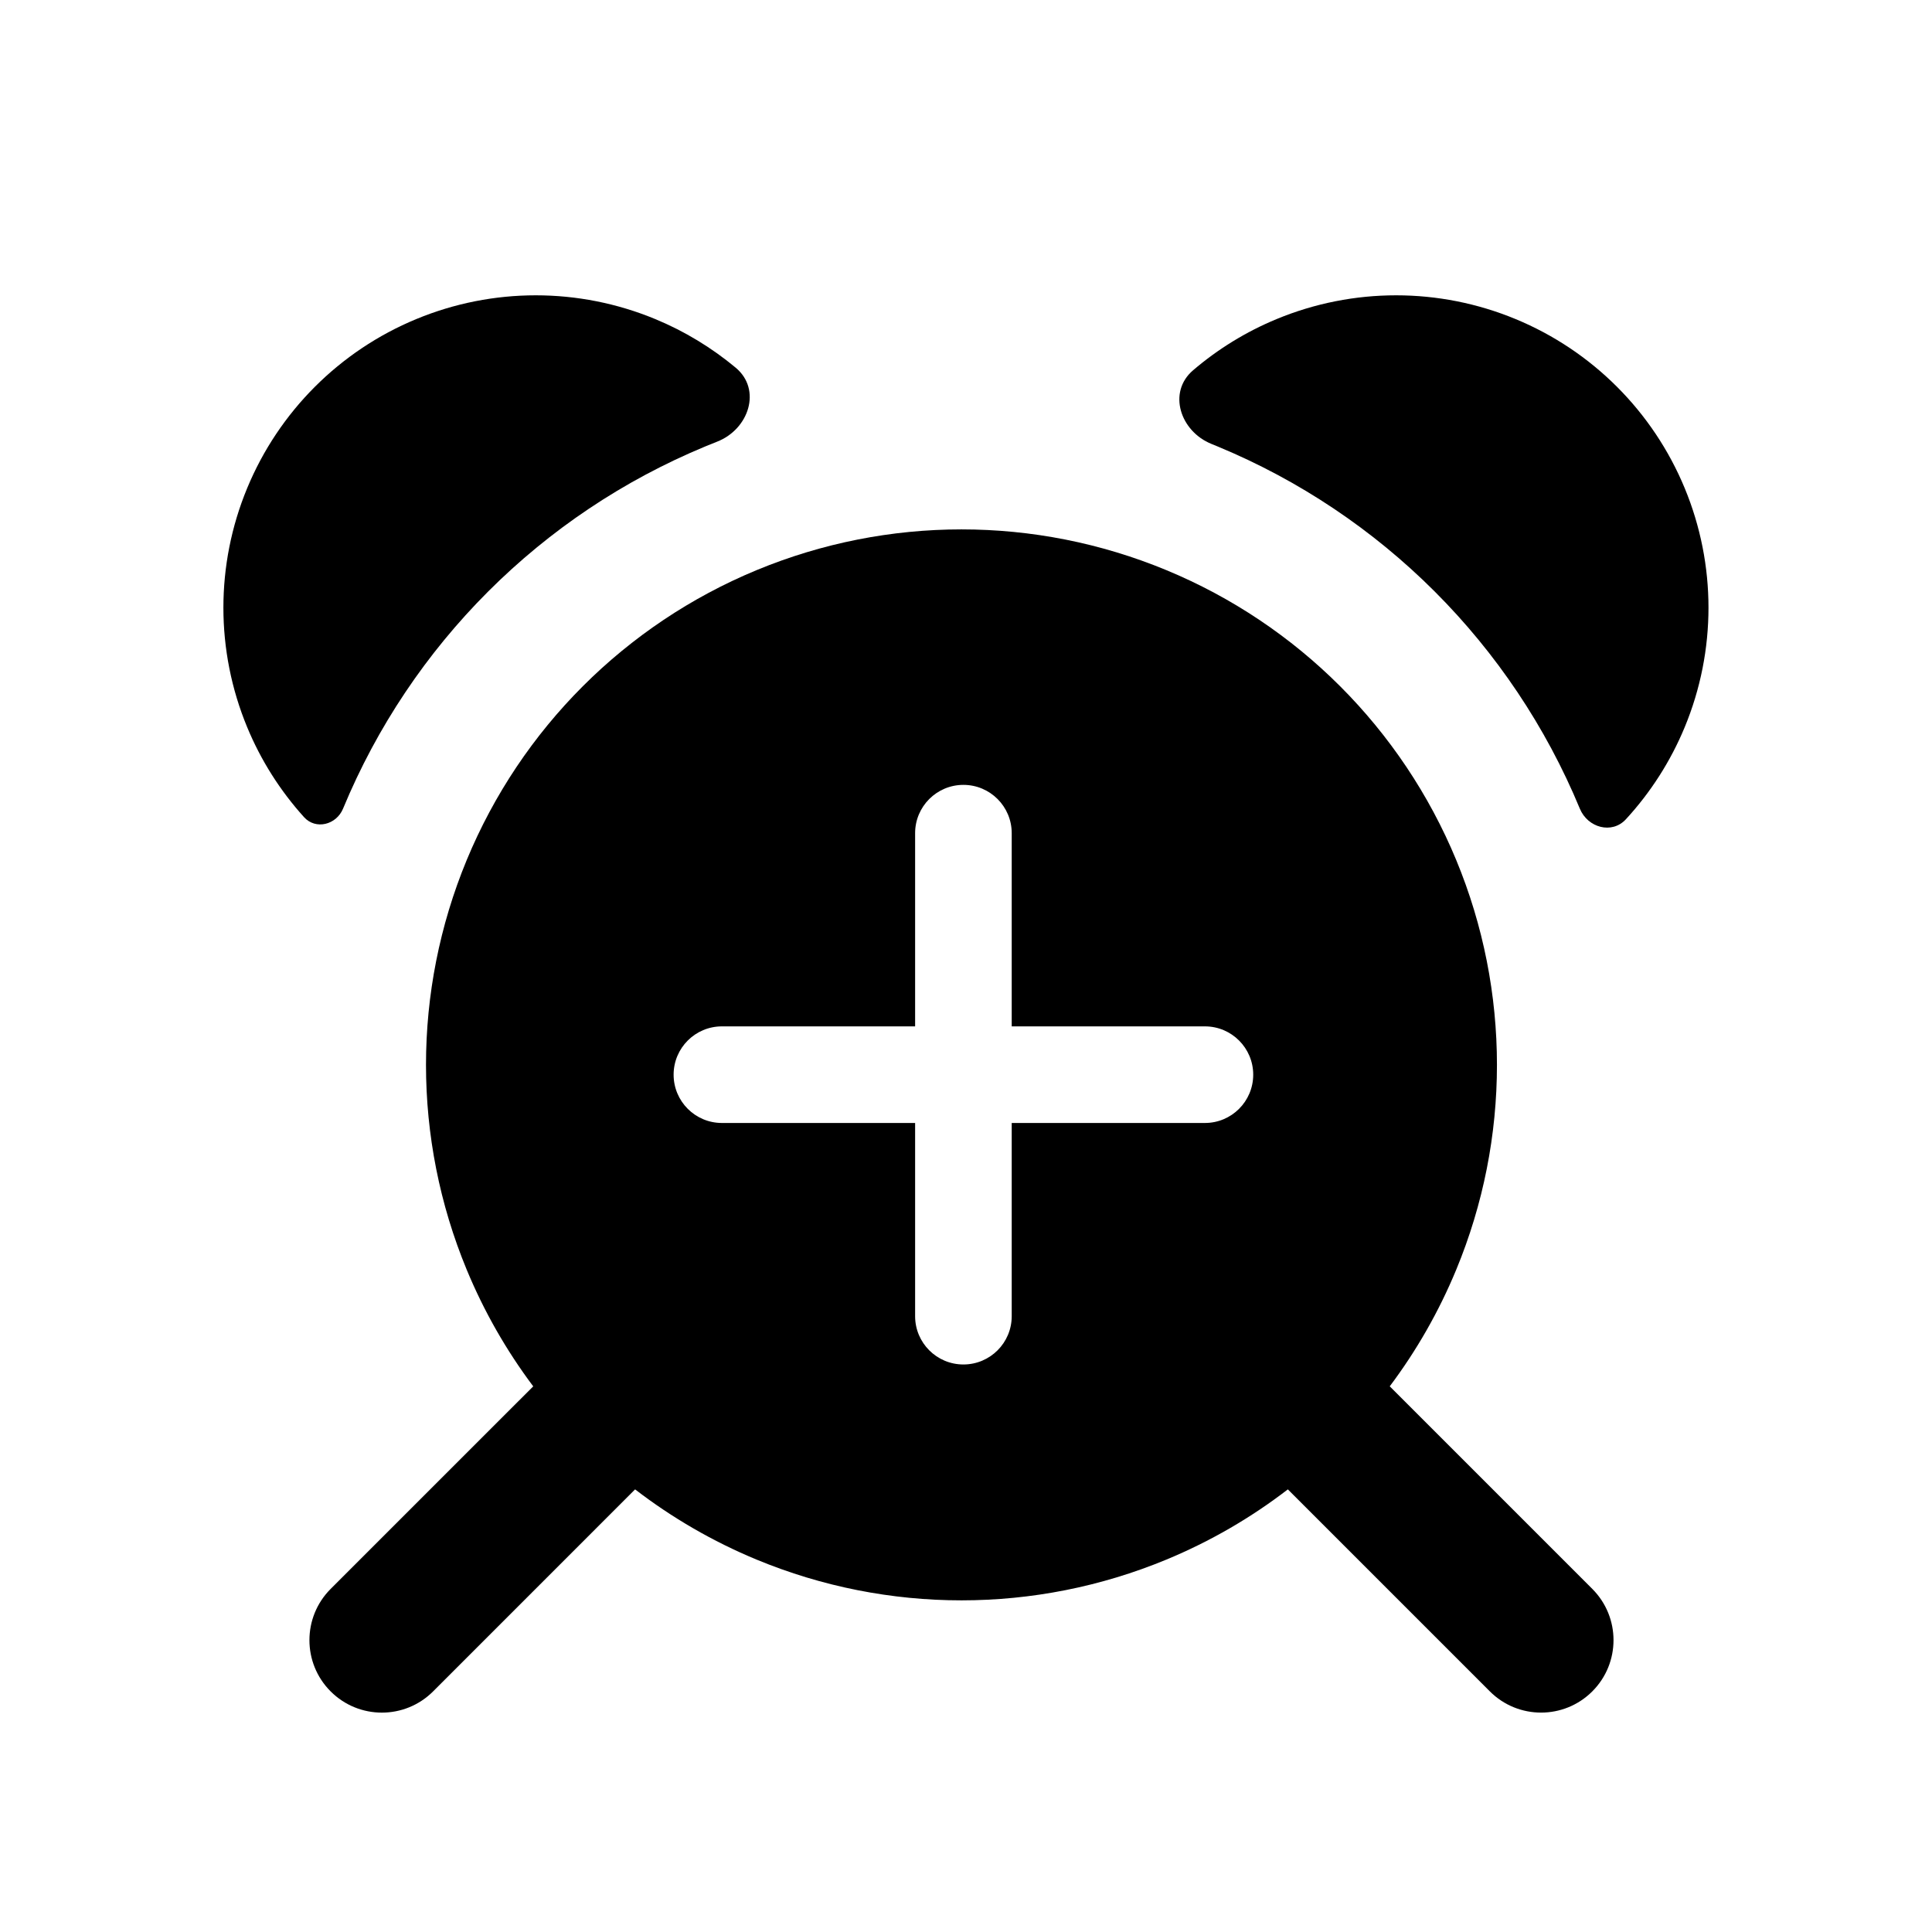 <svg width="80" height="80" viewBox="0 0 80 80" fill="none" xmlns="http://www.w3.org/2000/svg">
  <path d="M62.76 13.213C59.59 11.9 56.029 11.9 52.86 13.213C51.591 13.738 50.426 14.457 49.401 15.334C48.339 16.243 48.869 17.86 50.166 18.383C50.25 18.417 50.334 18.451 50.417 18.486C57.209 21.299 62.604 26.695 65.418 33.486C65.745 34.275 66.745 34.553 67.324 33.925C68.344 32.817 69.172 31.53 69.76 30.112C71.073 26.943 71.073 23.382 69.76 20.213C68.447 17.043 65.929 14.525 62.76 13.213Z" fill="currentColor" />
  <path d="M30.463 15.225C31.55 16.131 31.013 17.771 29.695 18.288C29.531 18.352 29.367 18.418 29.204 18.486C22.413 21.299 17.017 26.695 14.204 33.486C13.928 34.153 13.075 34.373 12.59 33.837C11.607 32.749 10.806 31.493 10.235 30.112C8.922 26.943 8.922 23.382 10.235 20.213C11.547 17.044 14.065 14.525 17.235 13.213C20.404 11.9 23.965 11.9 27.134 13.213C28.35 13.716 29.47 14.398 30.463 15.225Z" fill="currentColor" />
  <path fill-rule="evenodd" clip-rule="evenodd" d="M22.08 57.406L13.691 65.794C12.52 66.966 12.52 68.866 13.691 70.037C14.863 71.209 16.762 71.209 17.934 70.037L26.298 61.672C27.827 62.848 29.515 63.828 31.327 64.579C36.76 66.83 42.865 66.83 48.298 64.579C50.11 63.828 51.799 62.848 53.327 61.672L61.691 70.036C62.863 71.208 64.762 71.208 65.934 70.036C67.105 68.865 67.105 66.965 65.934 65.793L57.546 57.405C58.653 55.931 59.58 54.312 60.298 52.579C62.548 47.146 62.548 41.042 60.298 35.609C58.047 30.176 53.731 25.859 48.298 23.609C42.865 21.358 36.76 21.358 31.327 23.609C25.894 25.859 21.578 30.176 19.327 35.609C17.077 41.042 17.077 47.146 19.327 52.579C20.045 54.312 20.973 55.931 22.08 57.406ZM27.893 44.5C27.893 43.395 28.788 42.5 29.893 42.5H37.893V34.5C37.893 33.395 38.788 32.5 39.893 32.5C40.997 32.5 41.893 33.395 41.893 34.5V42.5H49.893C50.997 42.5 51.893 43.395 51.893 44.5C51.893 45.605 50.997 46.5 49.893 46.5H41.893V54.5C41.893 55.605 40.997 56.5 39.893 56.5C38.788 56.5 37.893 55.605 37.893 54.5V46.5H29.893C28.788 46.5 27.893 45.605 27.893 44.5Z" fill="currentColor" />
</svg>
